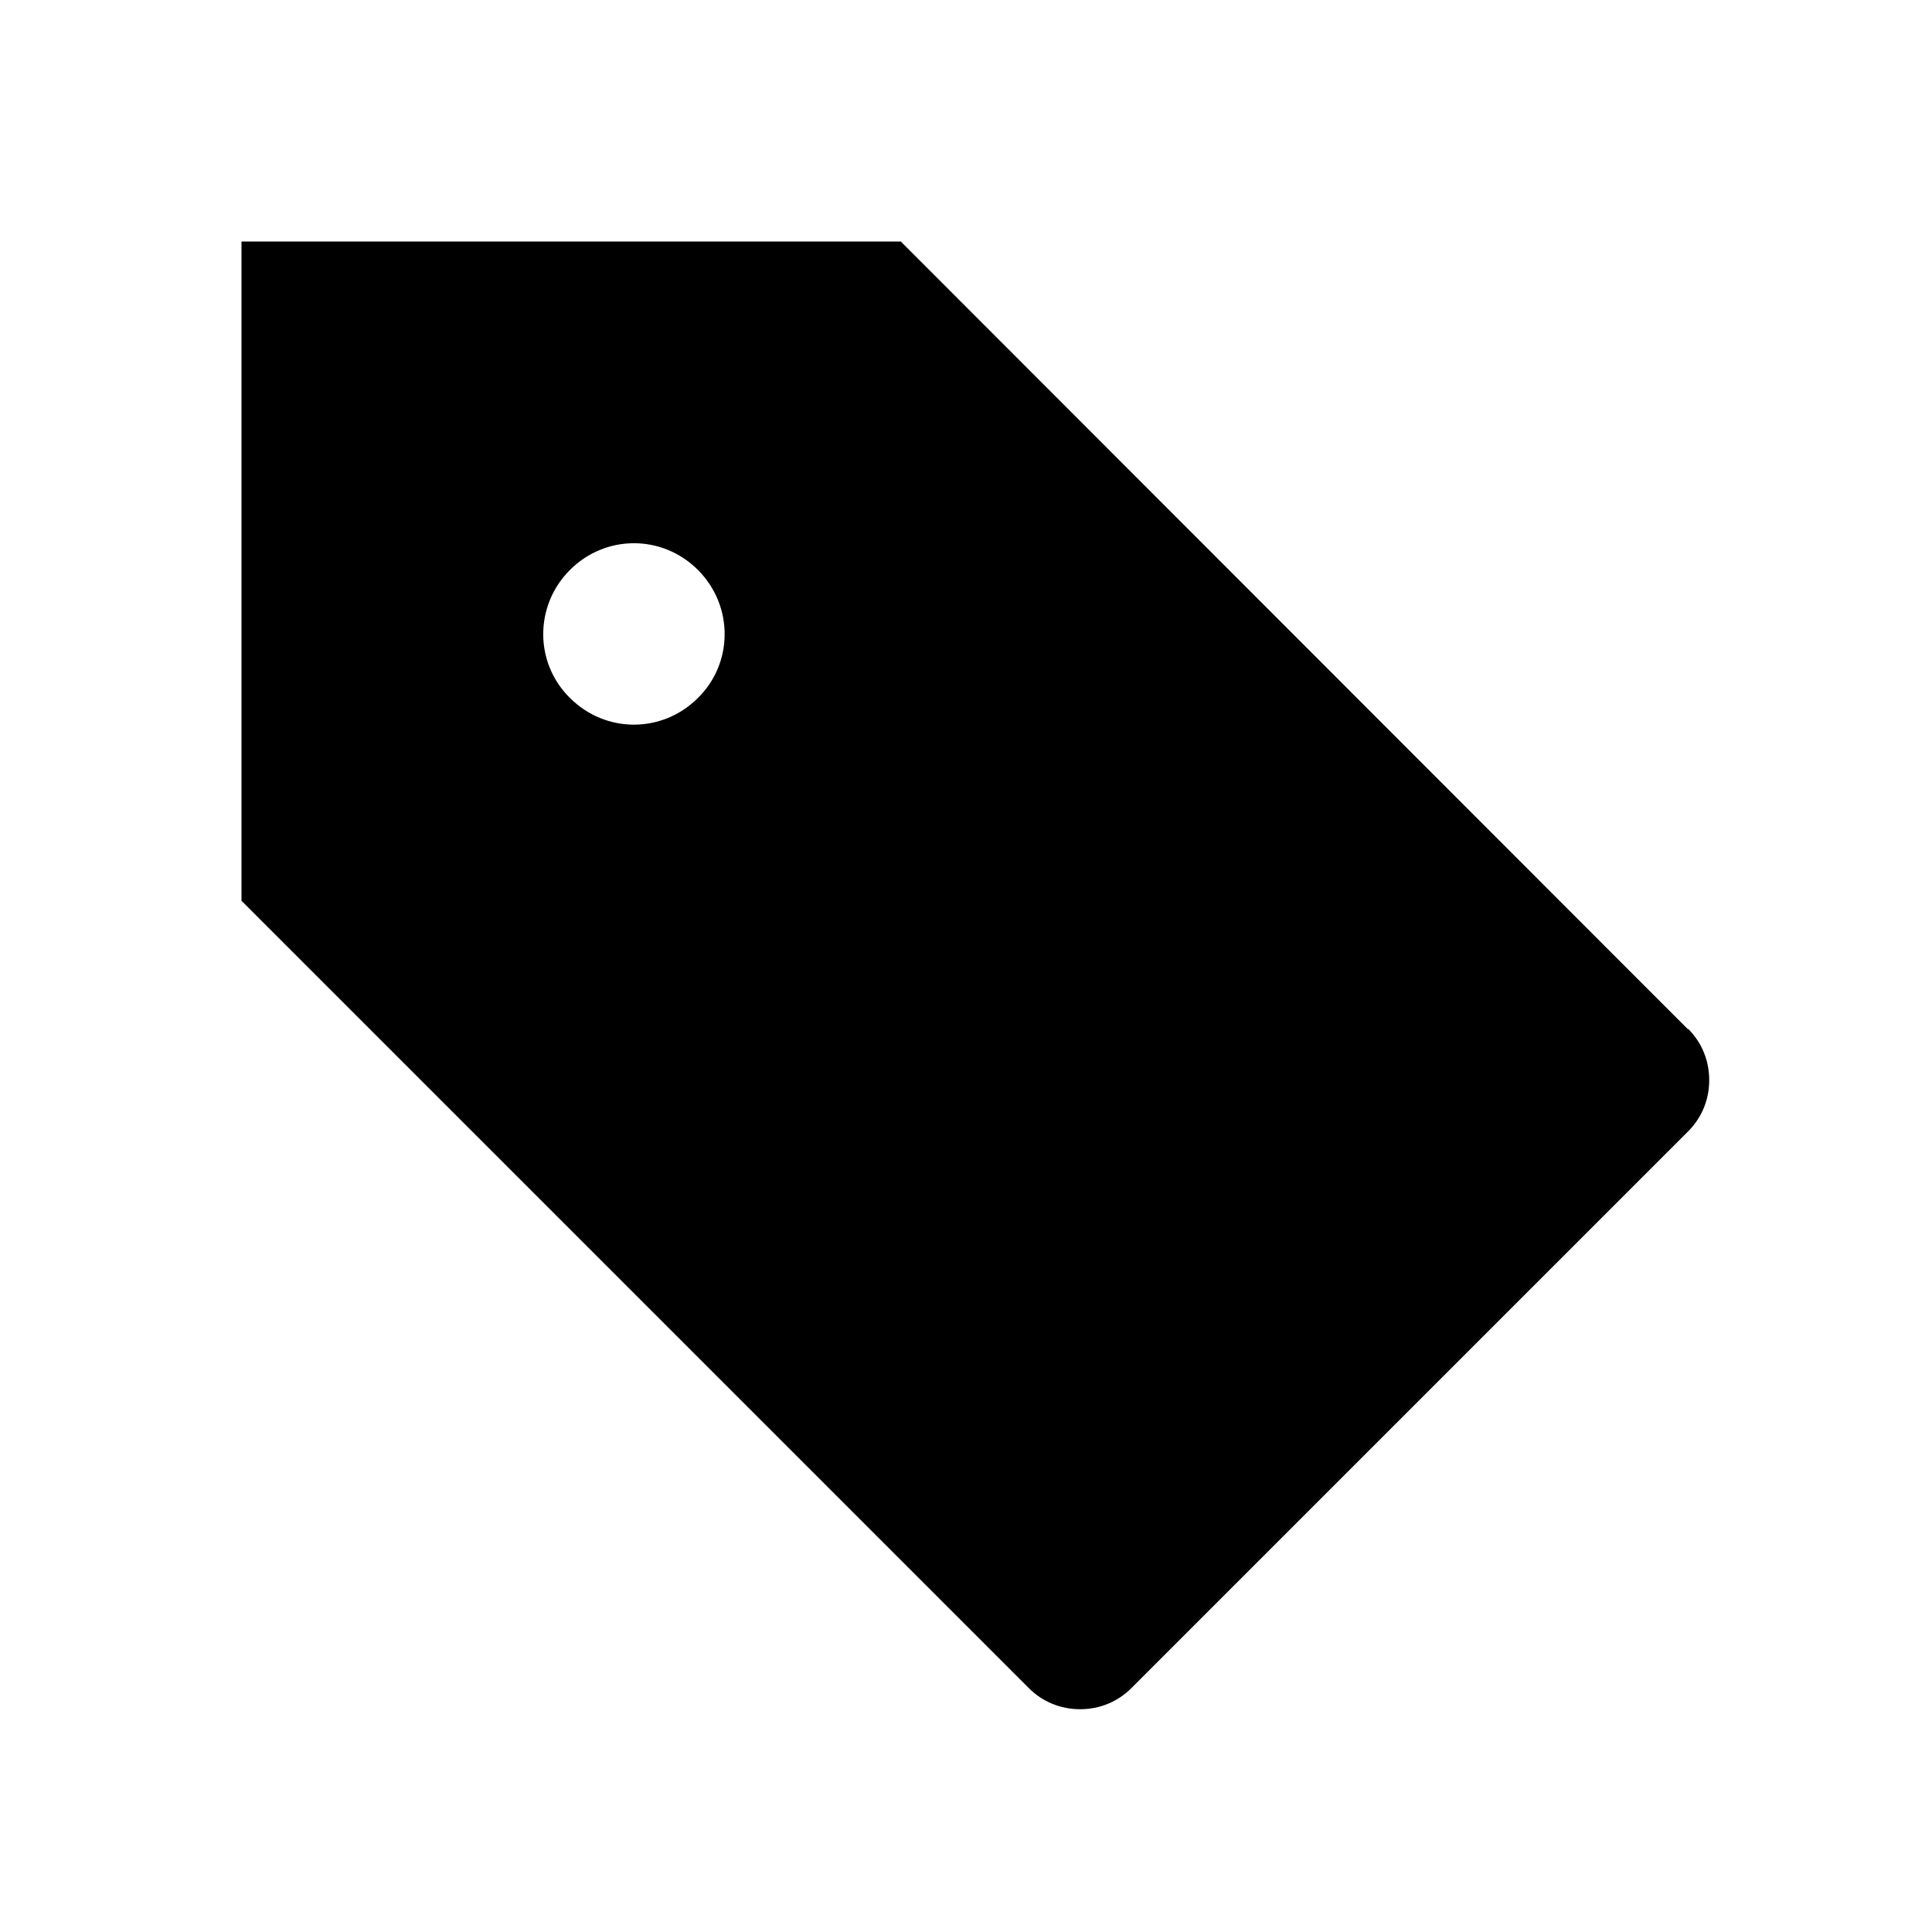 <svg width="32" height="32" viewBox="0 0 32 32" fill="none" xmlns="http://www.w3.org/2000/svg">
<path d="M27.96 17.05L27.4 16.49L14.92 4H4V14.92L16.48 27.4L17.04 27.96C17.27 28.19 17.57 28.31 17.89 28.31C18.21 28.31 18.51 28.19 18.74 27.96L27.96 18.74C28.19 18.51 28.31 18.21 28.31 17.89C28.31 17.57 28.19 17.27 27.96 17.04V17.05ZM9.44 9.44C10.03 8.85 10.97 8.85 11.56 9.44C12.15 10.03 12.15 10.98 11.56 11.56C10.97 12.15 10.03 12.15 9.44 11.56C8.85 10.98 8.85 10.03 9.44 9.44Z" fill="black"/>
</svg>
